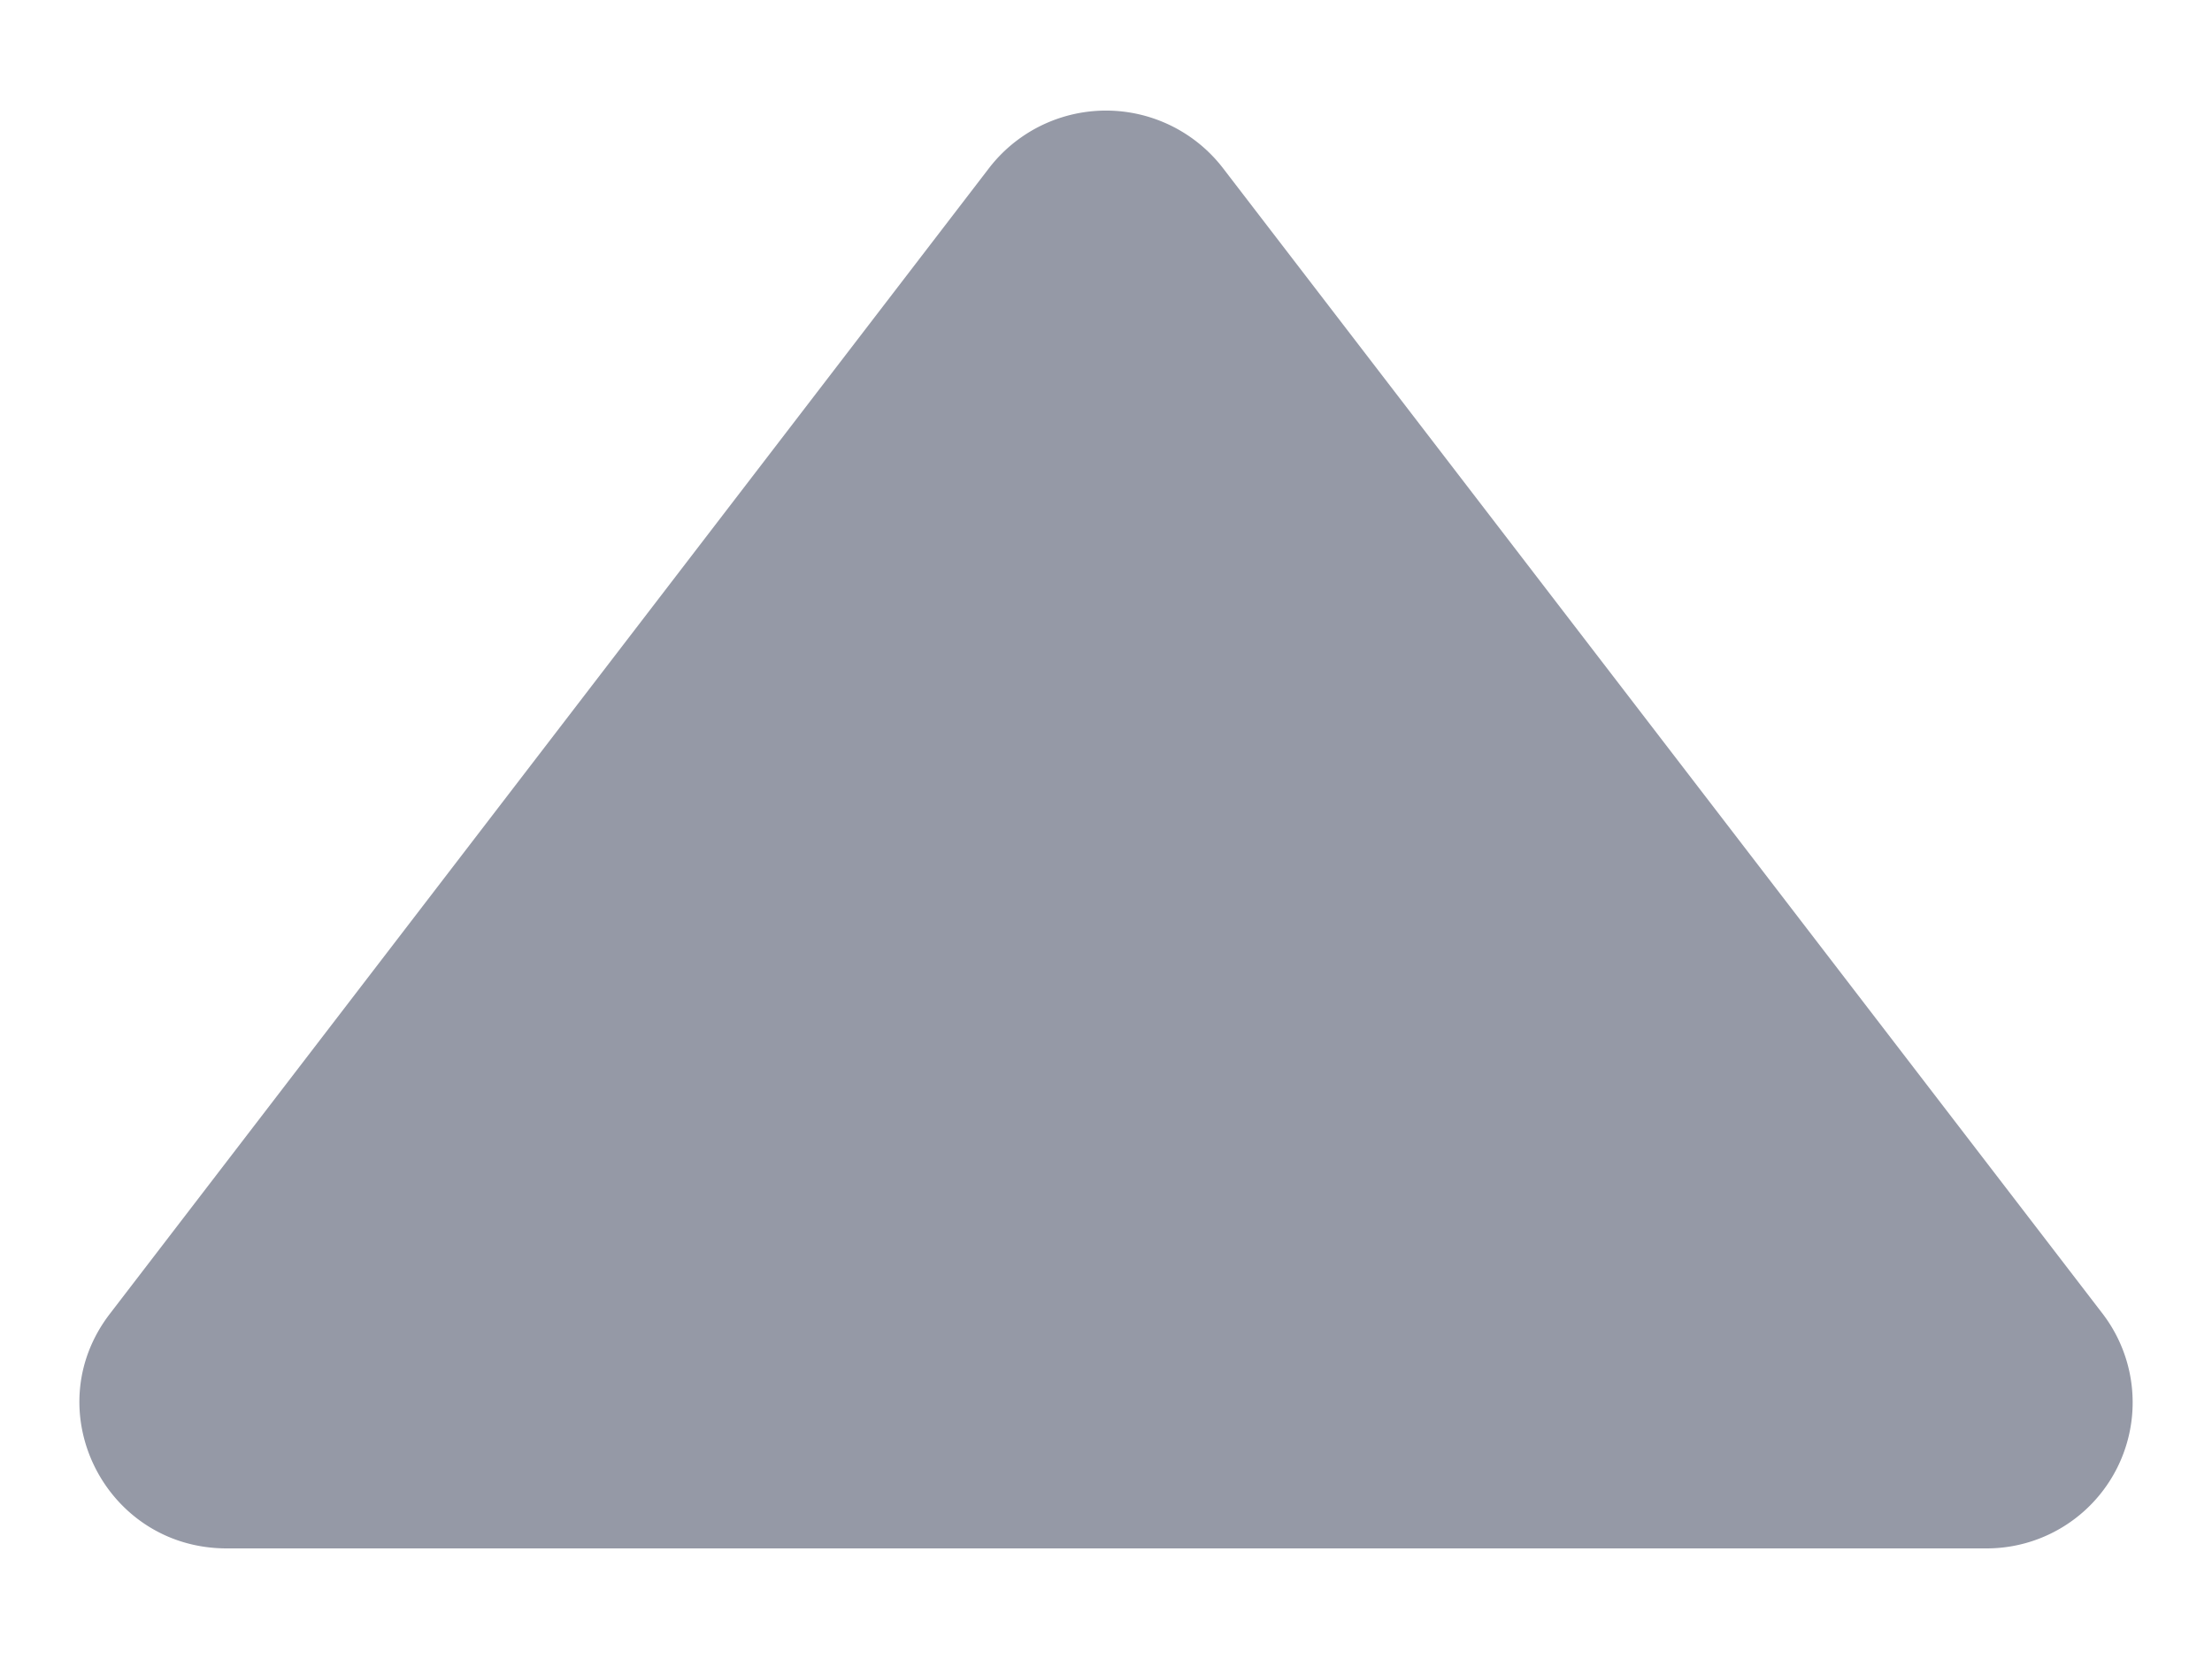 <svg width="8" height="6" fill="none" xmlns="http://www.w3.org/2000/svg"><path d="M7.605 4.752a.528.528 0 0 1-.424.848H.82c-.44 0-.69-.5-.423-.848L3.577.608a.534.534 0 0 1 .846 0l3.182 4.144Z" fill="#9599A6"/></svg>